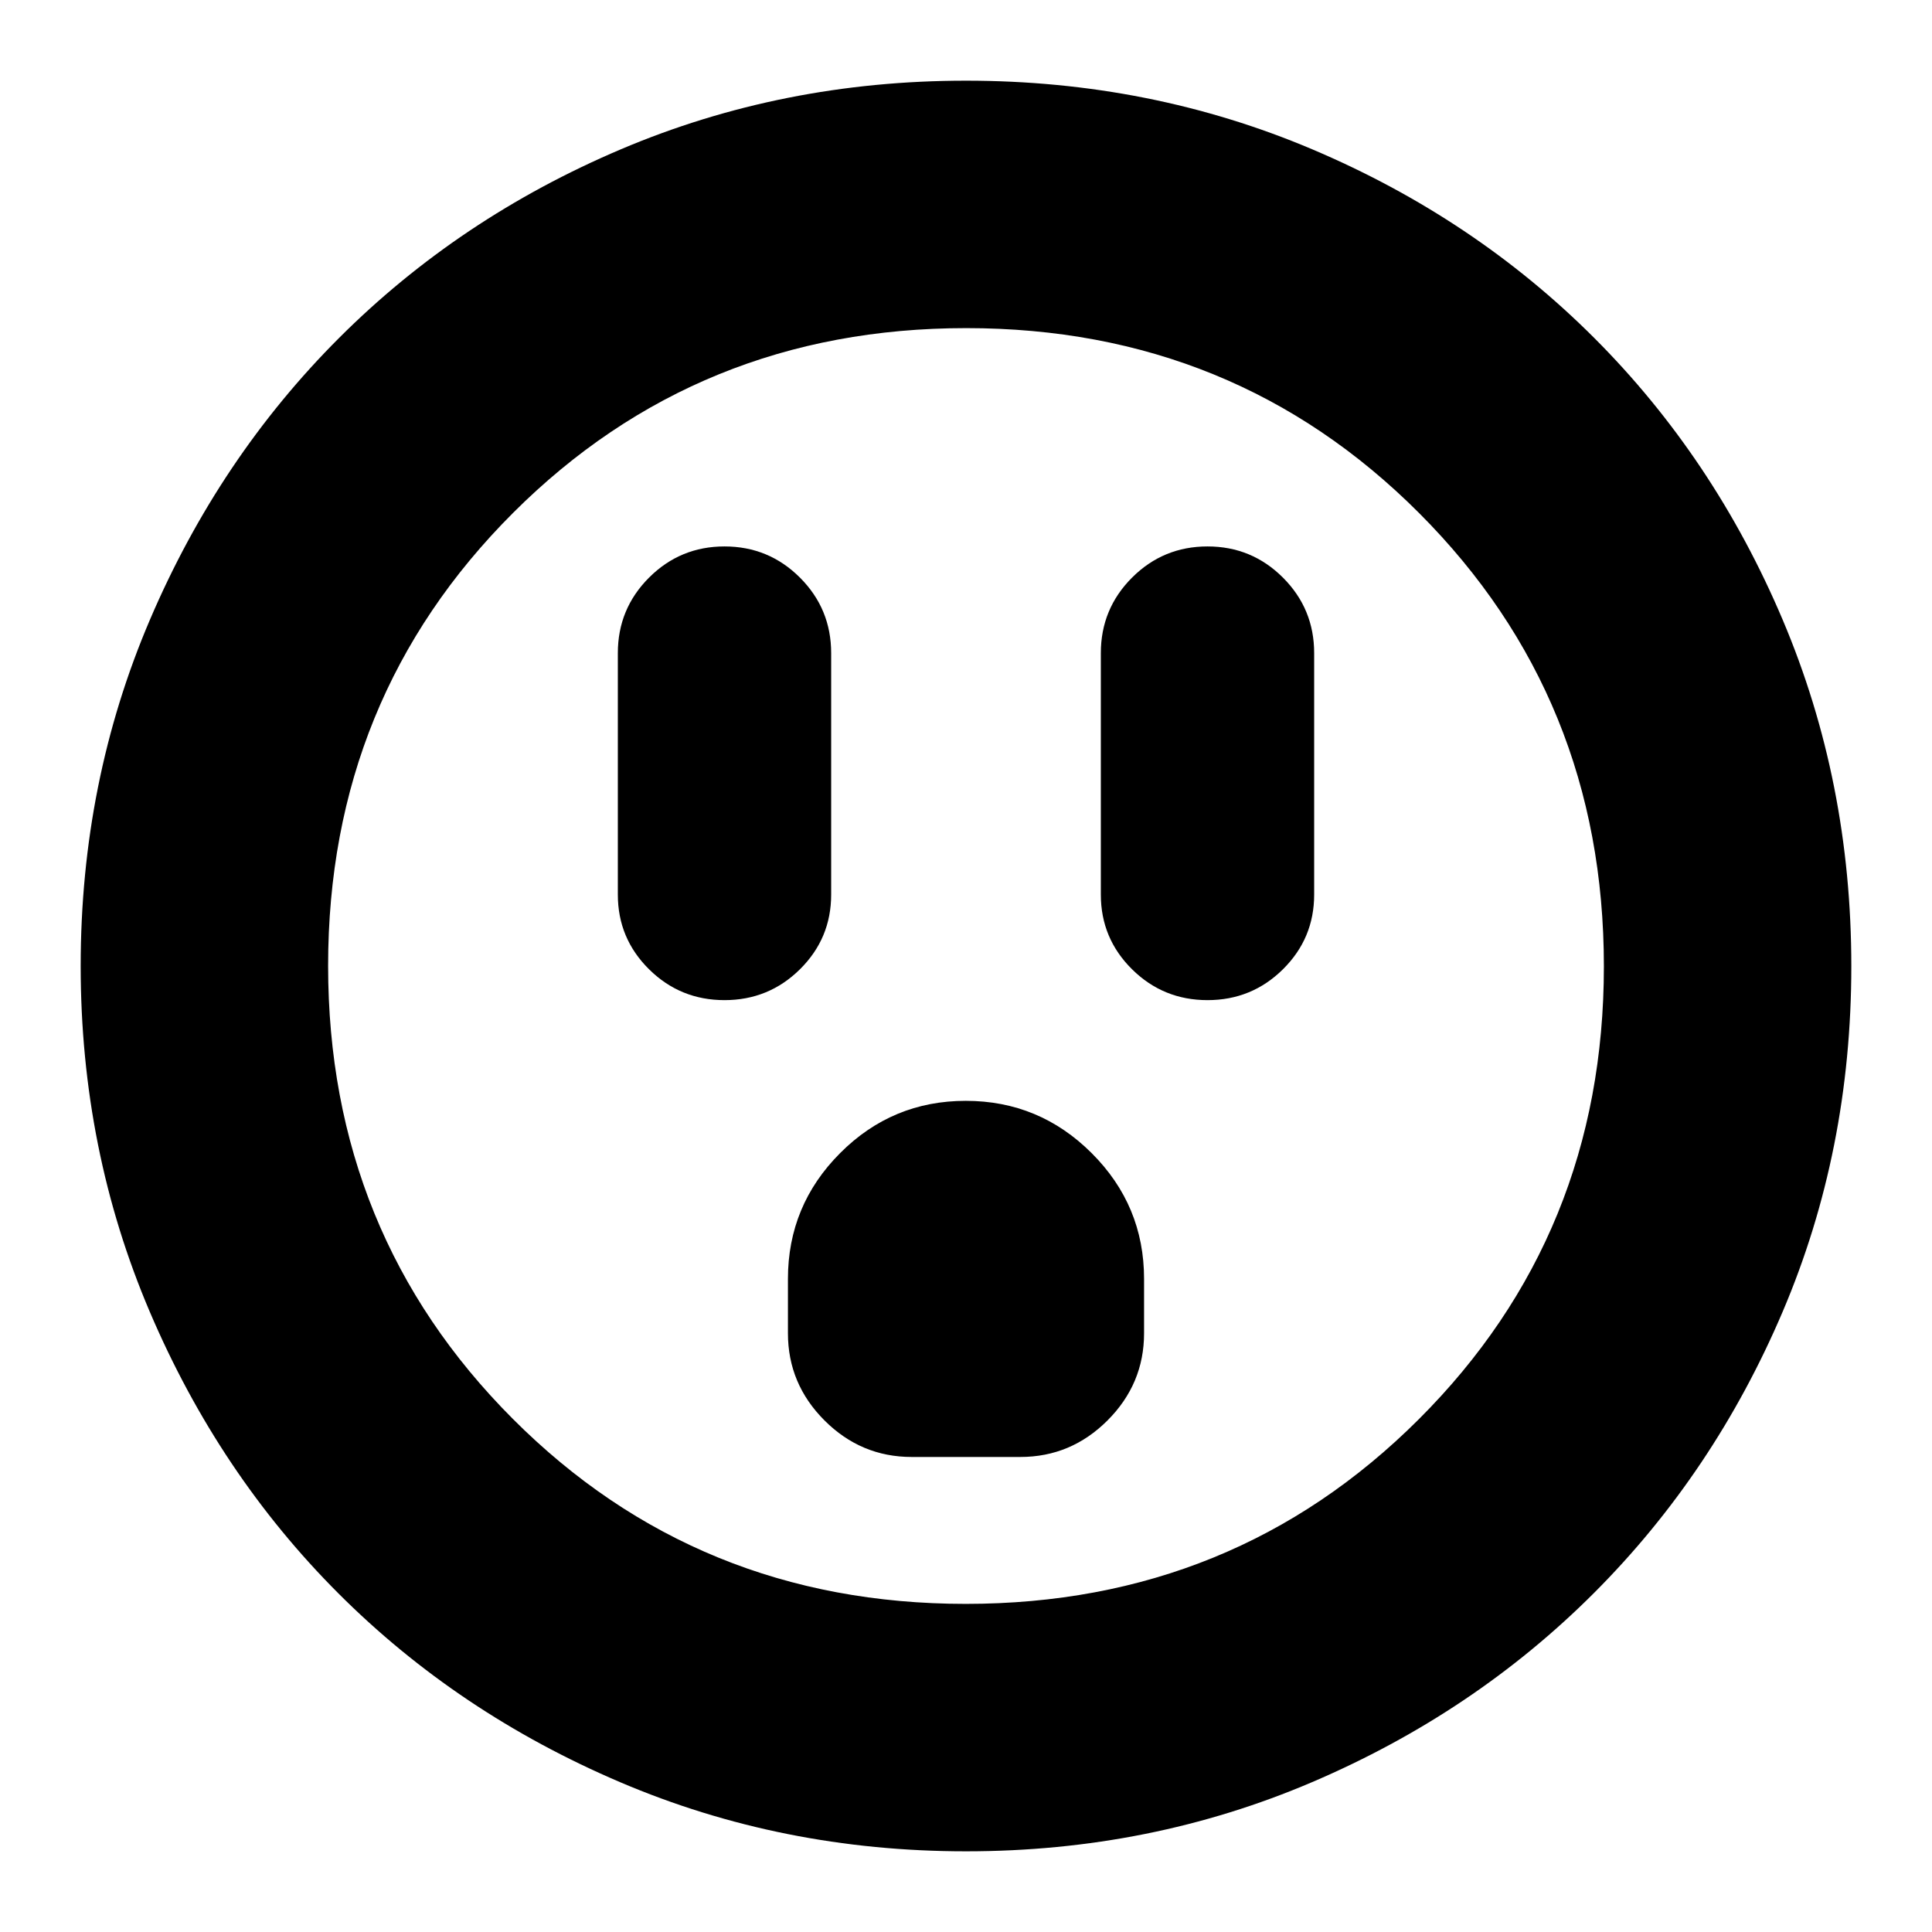 <svg xmlns="http://www.w3.org/2000/svg" height="24" viewBox="0 -960 960 960" width="24"><path d="M360-463.04q22 0 37.5-15.34t15.5-37.1v-120q0-22-15.5-37.5t-37.5-15.5q-22 0-37.5 15.5t-15.5 37.5v120q0 21.76 15.5 37.1t37.5 15.34Zm93 227h54q25.16 0 43.32-18.16t18.16-43.32v-27q0-36.5-26.03-62.49Q516.43-413 479.88-413t-62.45 25.99q-25.91 25.99-25.91 62.49v27q0 25.16 18.16 43.32T453-236.04Zm147-227q22 0 37.5-15.34t15.5-37.1v-120q0-22-15.5-37.5t-37.5-15.5q-22 0-37.5 15.5t-15.5 37.5v120q0 21.76 15.5 37.1t37.5 15.34ZM480-40.09q-91.34 0-171.86-34.35-80.53-34.35-139.94-93.76-59.41-59.41-93.76-139.94Q40.09-388.66 40.09-480q0-91.59 34.41-172.06 34.4-80.47 94.01-140.04 59.6-59.56 139.93-93.69 80.34-34.12 171.56-34.12 91.58 0 172.07 34.11 80.49 34.12 140.05 93.68 59.56 59.56 93.68 140.08 34.11 80.51 34.11 172.12 0 91.62-34.12 171.71-34.13 80.1-93.69 139.7-59.57 59.61-140.04 94.01Q571.59-40.09 480-40.09Zm-.13-122.95q133.25 0 225.17-91.79 91.92-91.79 91.92-225.04t-91.79-225.17q-91.79-91.92-225.04-91.92t-225.17 91.79q-91.92 91.79-91.92 225.04t91.79 225.17q91.79 91.92 225.04 91.92ZM480-480Z"/></svg>